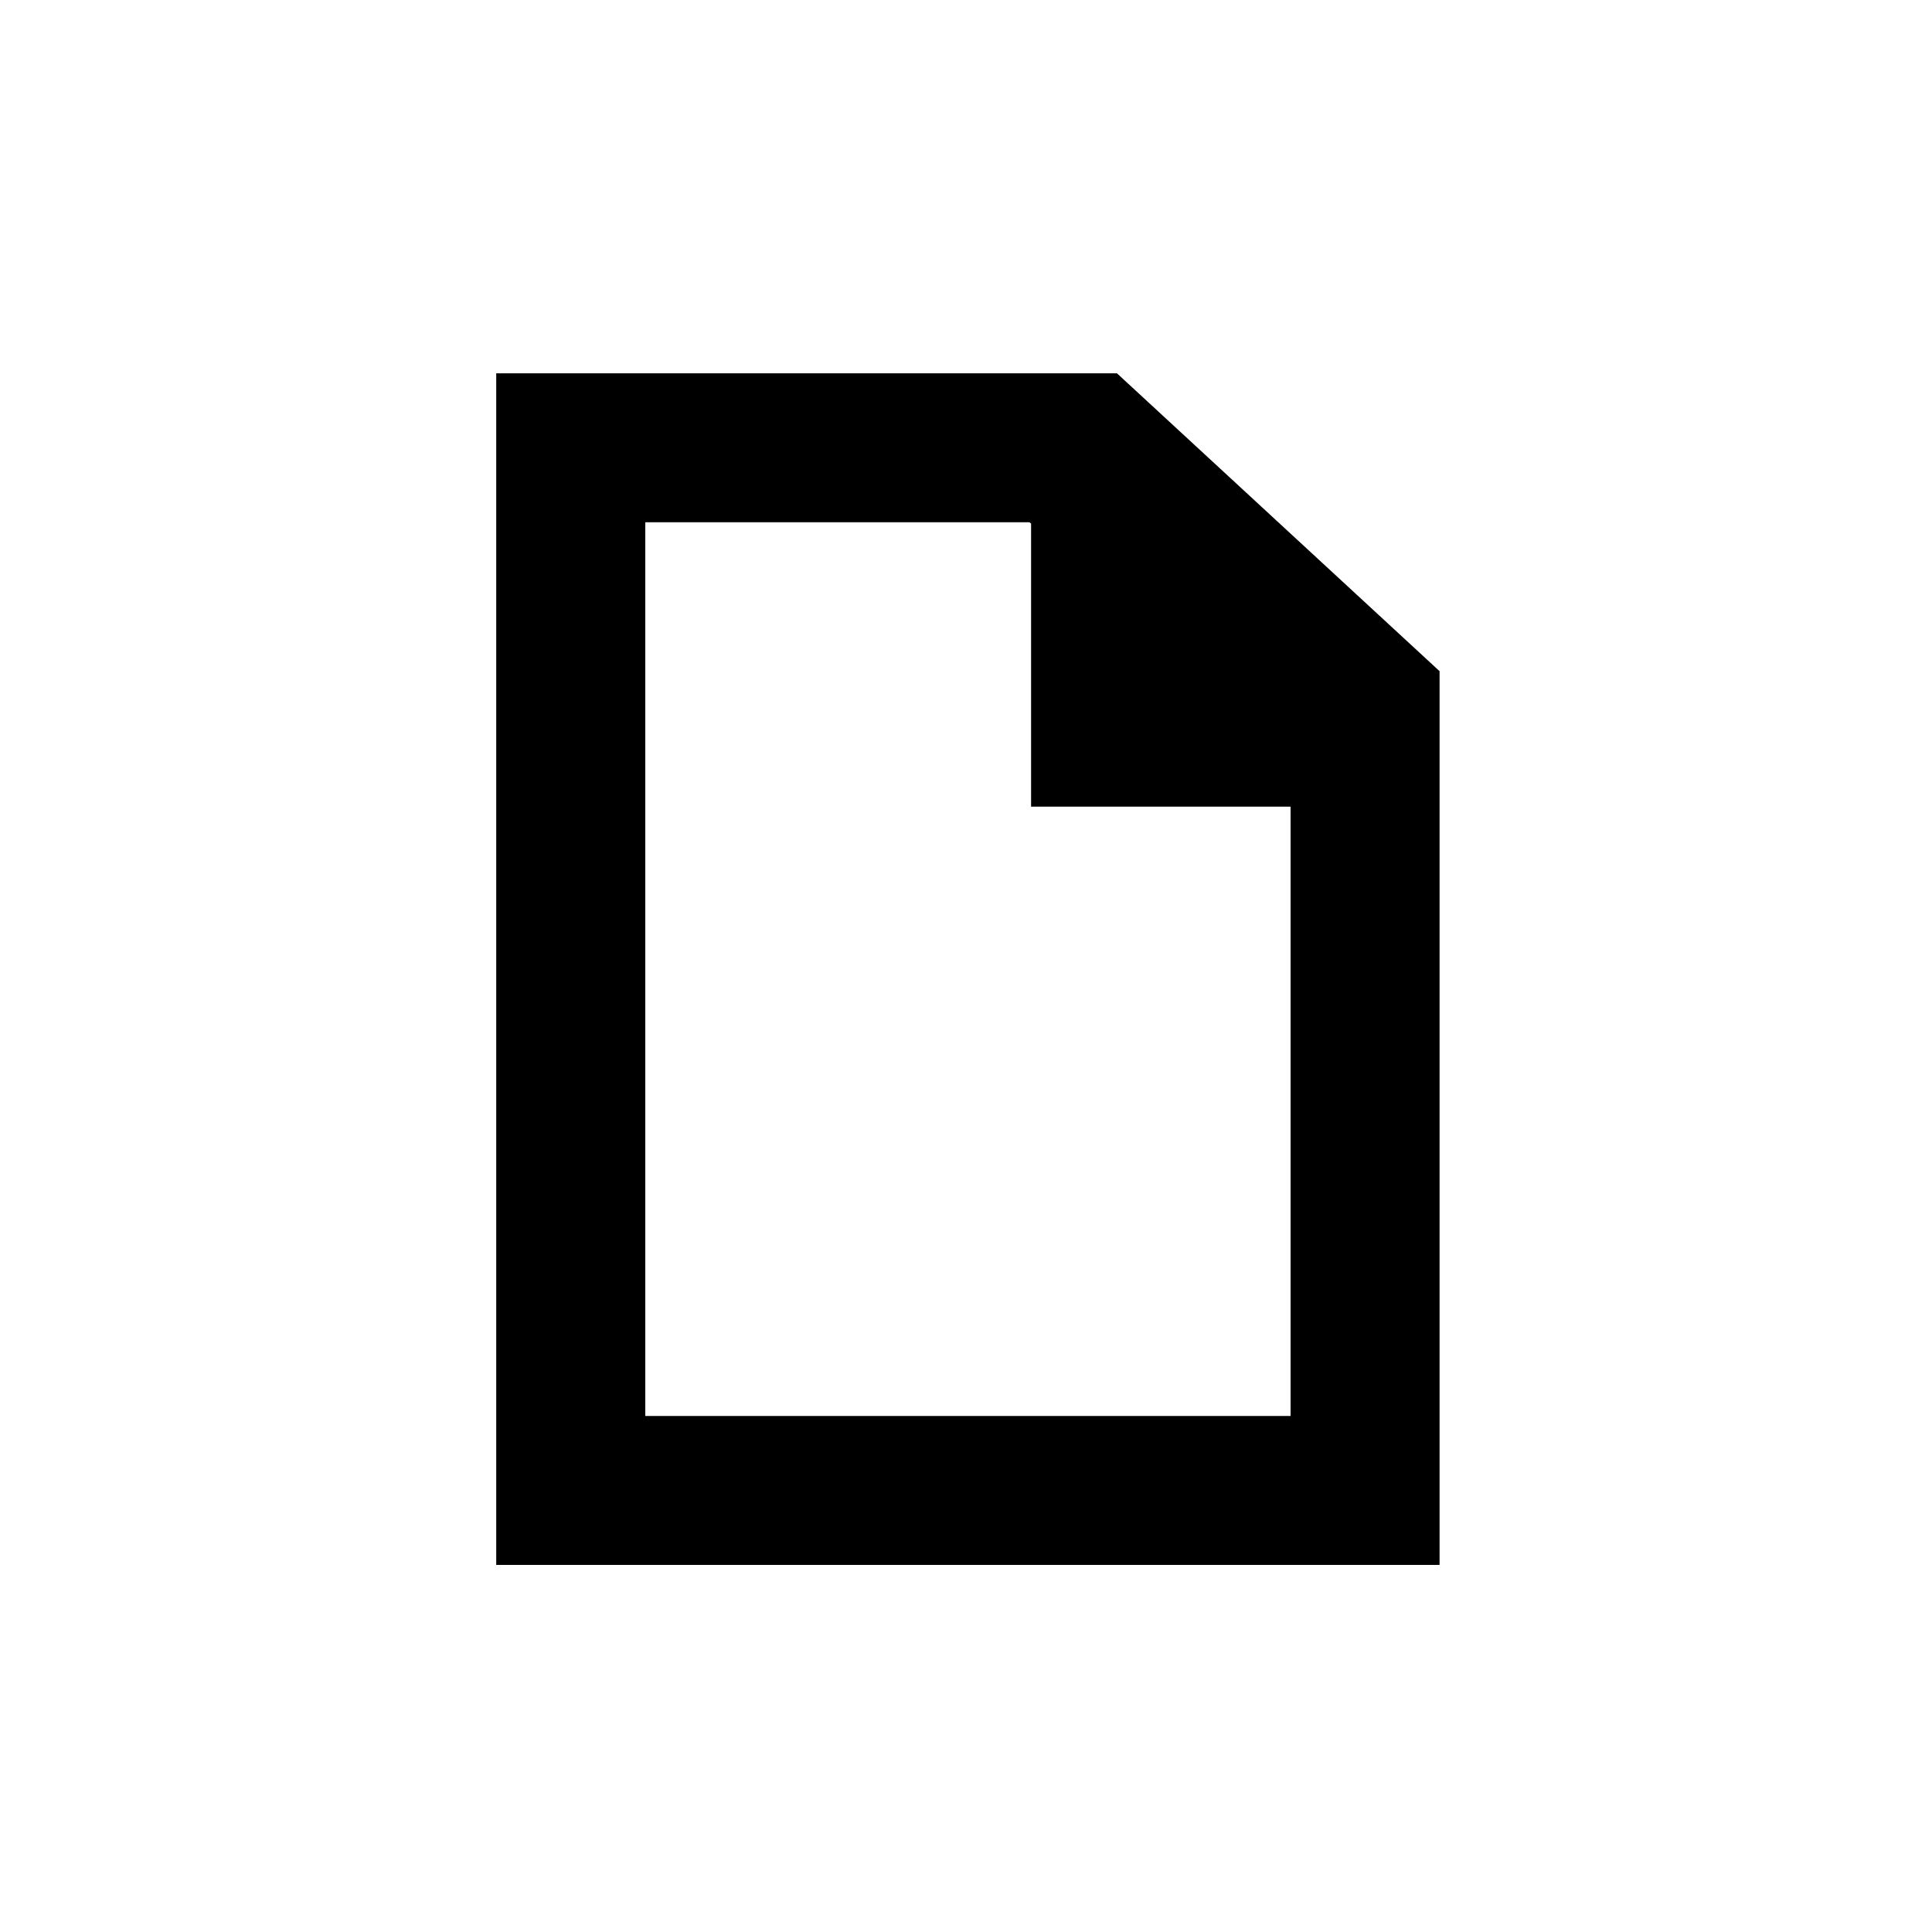 <svg xmlns="http://www.w3.org/2000/svg" width="32" height="32" viewBox="0 0 32 32"><title>icon_document</title><path d="M18.5 6.183H8.219V25.92h15.625V11.117zm-7.812 17.27V8.65h6.364l.026.023v4.688h4.298v10.092z"/></svg>
